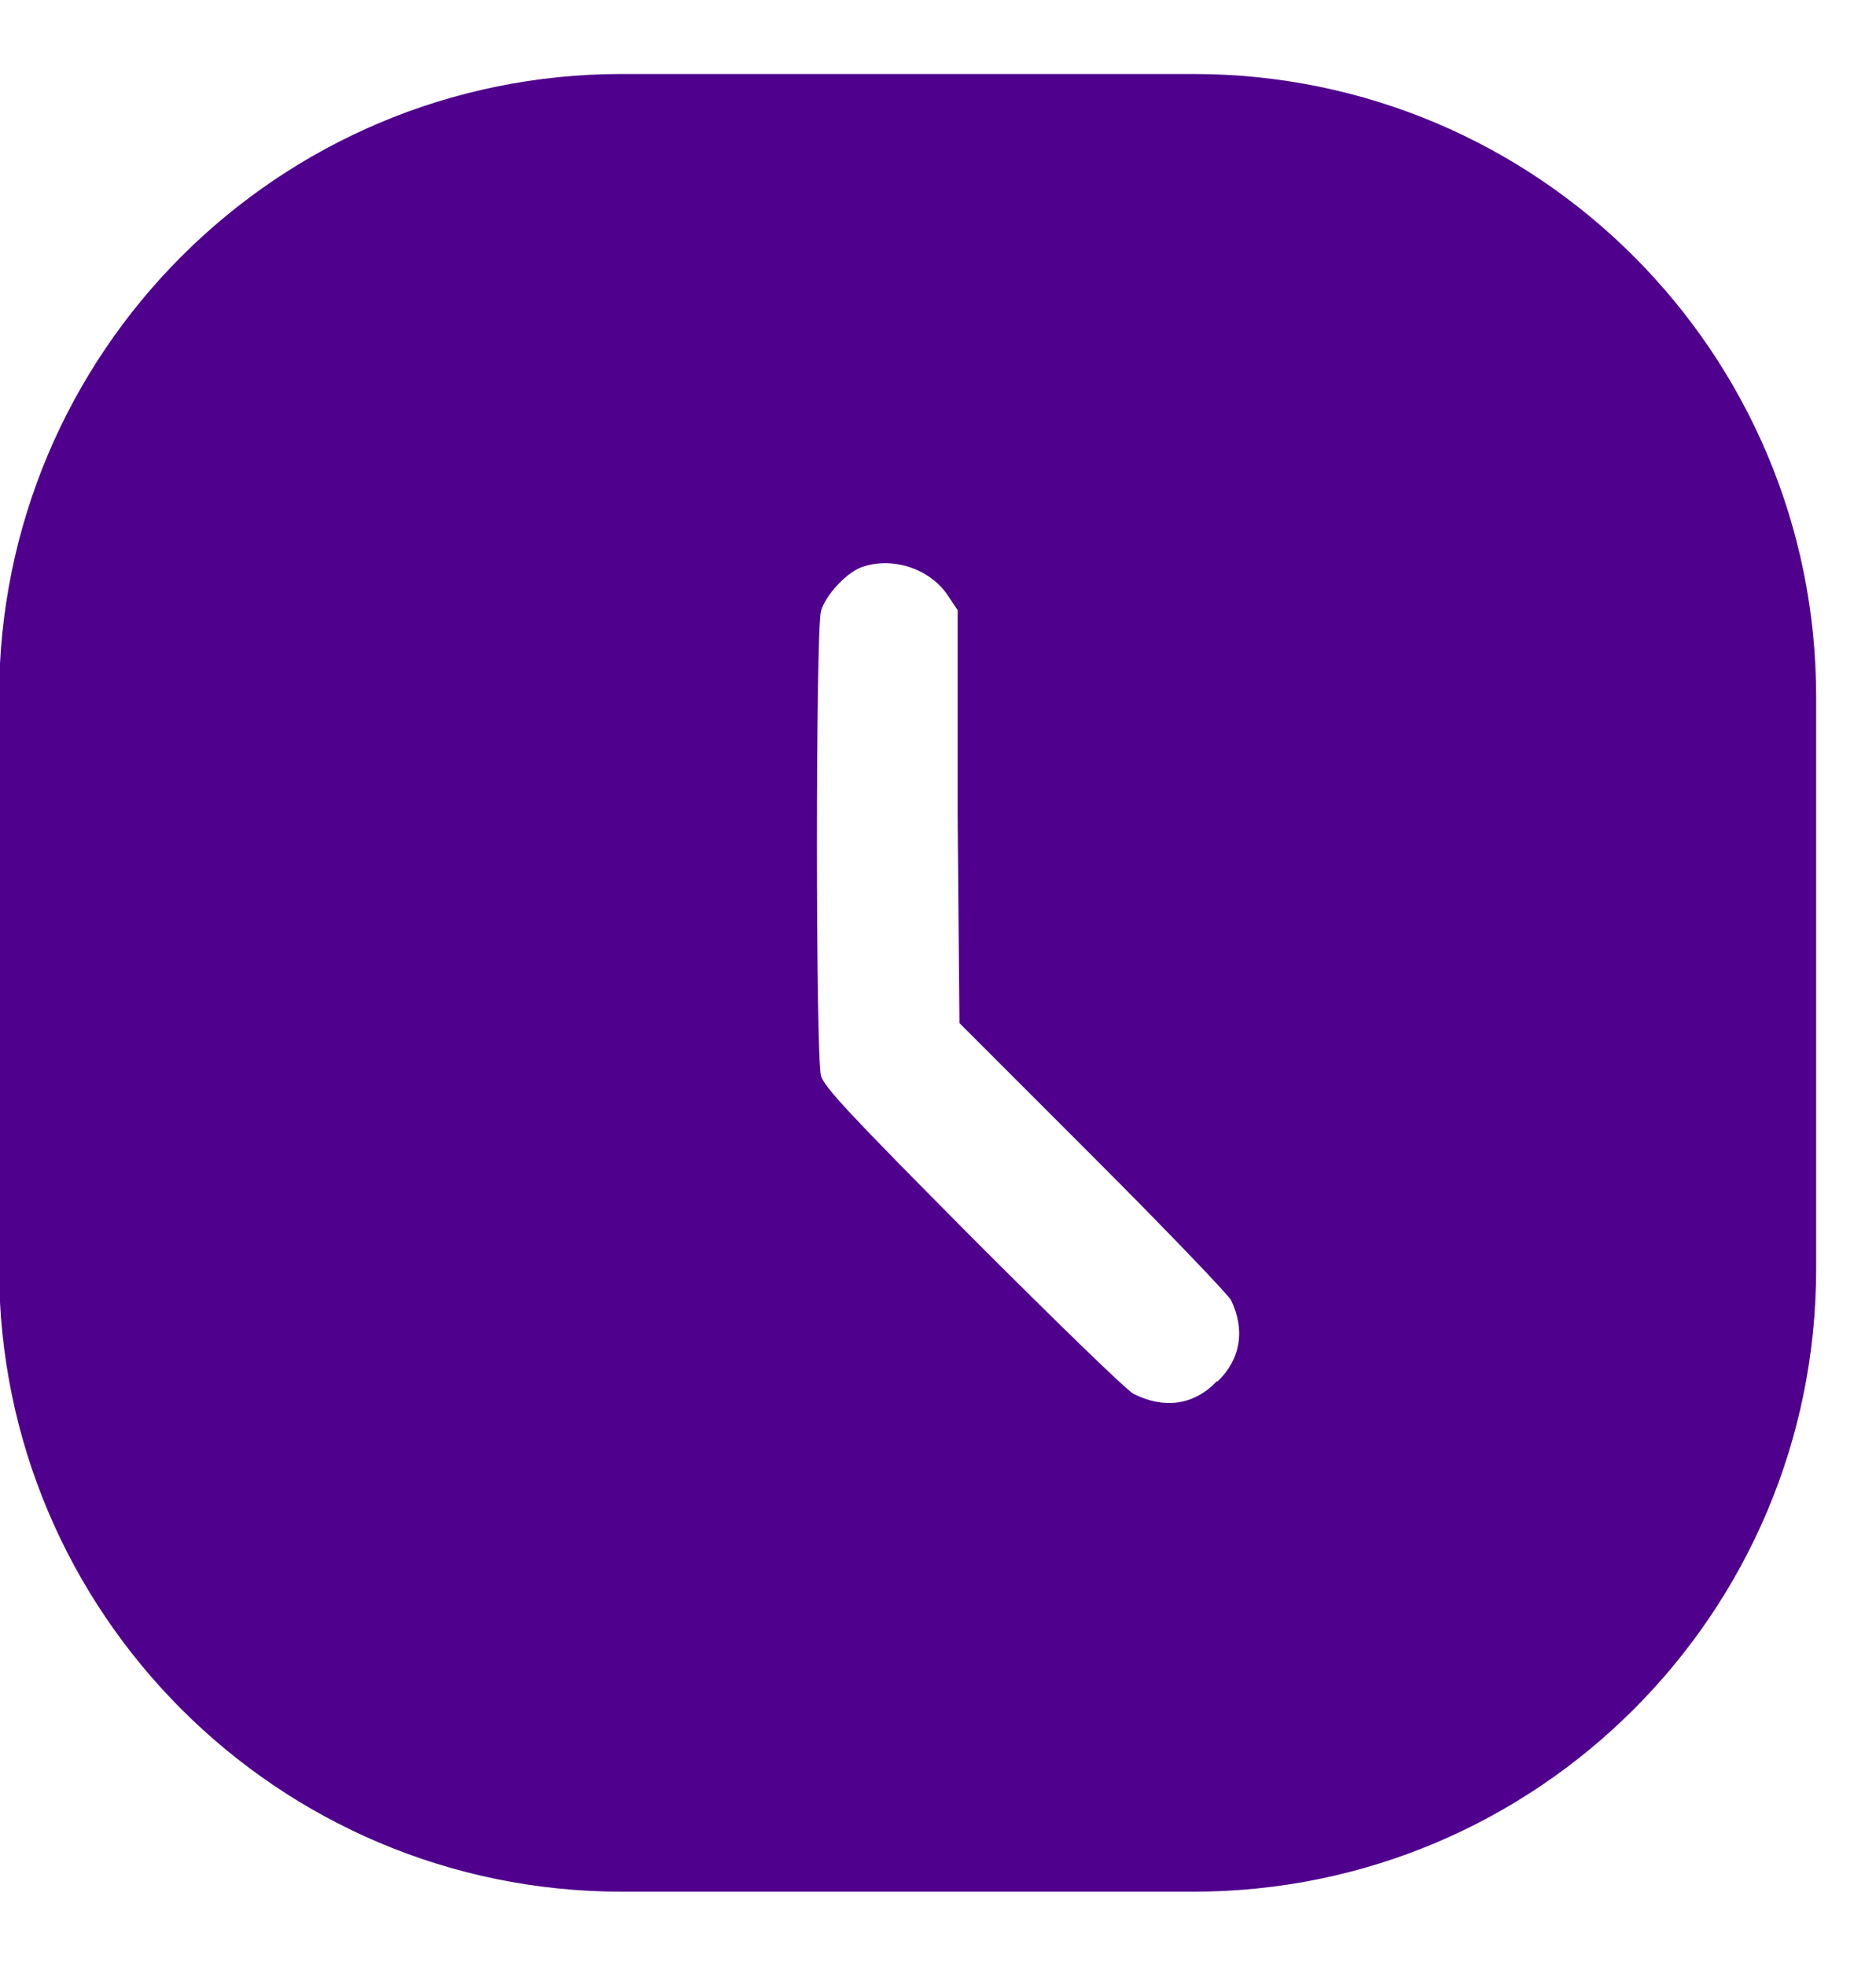 <svg width="21" height="22" viewBox="0 0 21 22" fill="none" xmlns="http://www.w3.org/2000/svg">
<path d="M13.36 0.828H6.96C3.11 0.828 -0.01 3.948 -0.01 7.798V14.198C-0.01 18.048 3.11 21.168 6.96 21.168H13.36C17.21 21.168 20.33 18.048 20.33 14.198V7.798C20.33 3.948 17.21 0.828 13.36 0.828ZM13.62 15.458C13.36 15.728 13.03 15.768 12.69 15.598C12.61 15.558 11.81 14.778 10.89 13.858C9.49 12.448 9.23 12.168 9.19 12.038C9.13 11.818 9.13 7.048 9.19 6.838C9.24 6.658 9.49 6.388 9.67 6.338C10.02 6.228 10.43 6.378 10.62 6.678L10.72 6.828V9.138L10.74 11.448L12.23 12.938C13.05 13.758 13.74 14.478 13.78 14.548C13.94 14.878 13.89 15.208 13.63 15.458H13.62Z" fill="#4F008C"/>
</svg>
